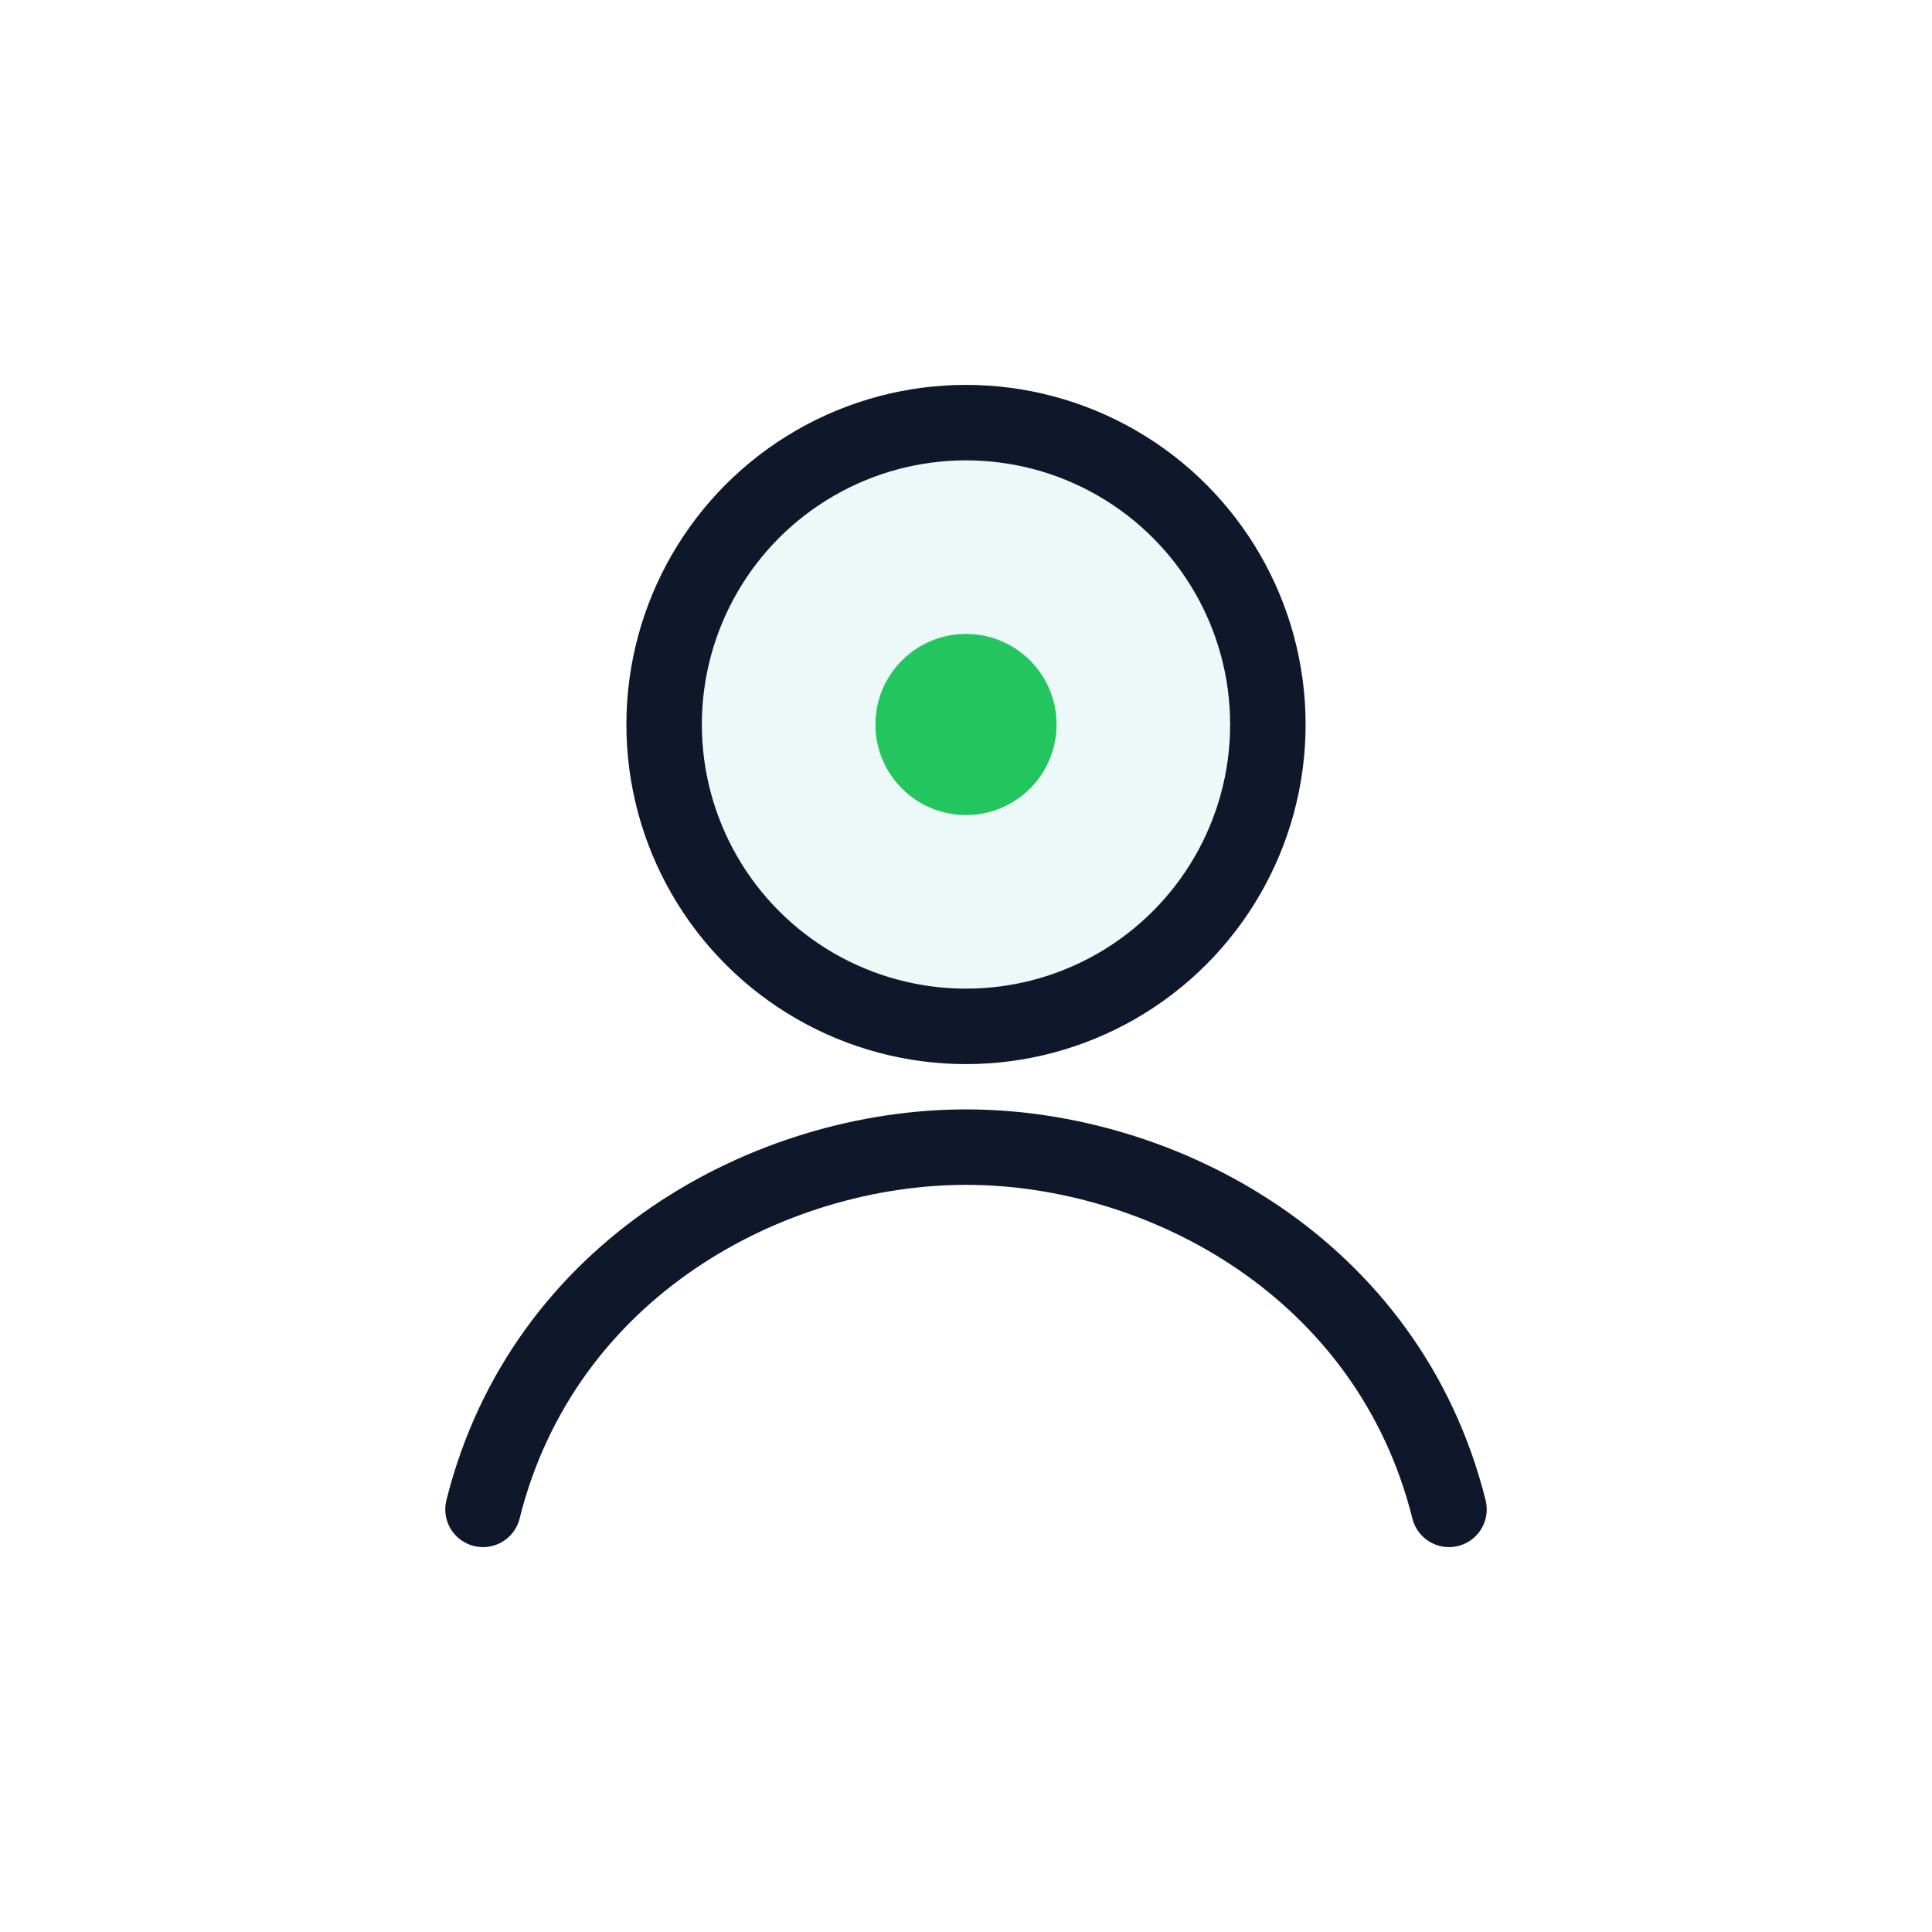 <svg xmlns="http://www.w3.org/2000/svg" width="64" height="64" viewBox="0 0 64 64" fill="none">
  <defs><linearGradient id="g" x1="8" y1="56" x2="56" y2="8"><stop stop-color="#22C55E"/><stop offset="1" stop-color="#0EA5E9"/></linearGradient></defs>
  <circle cx="32" cy="24" r="10" stroke="#0F172A" stroke-width="2.5" fill="url(#g)" fill-opacity="0.08"/>
  <path d="M16 50c2-8 9.5-12 16-12s14 4 16 12" stroke="#0F172A" stroke-width="2.5" stroke-linecap="round" fill="none"/>
  <circle cx="32" cy="24" r="3" fill="#22C55E"/>
</svg>


